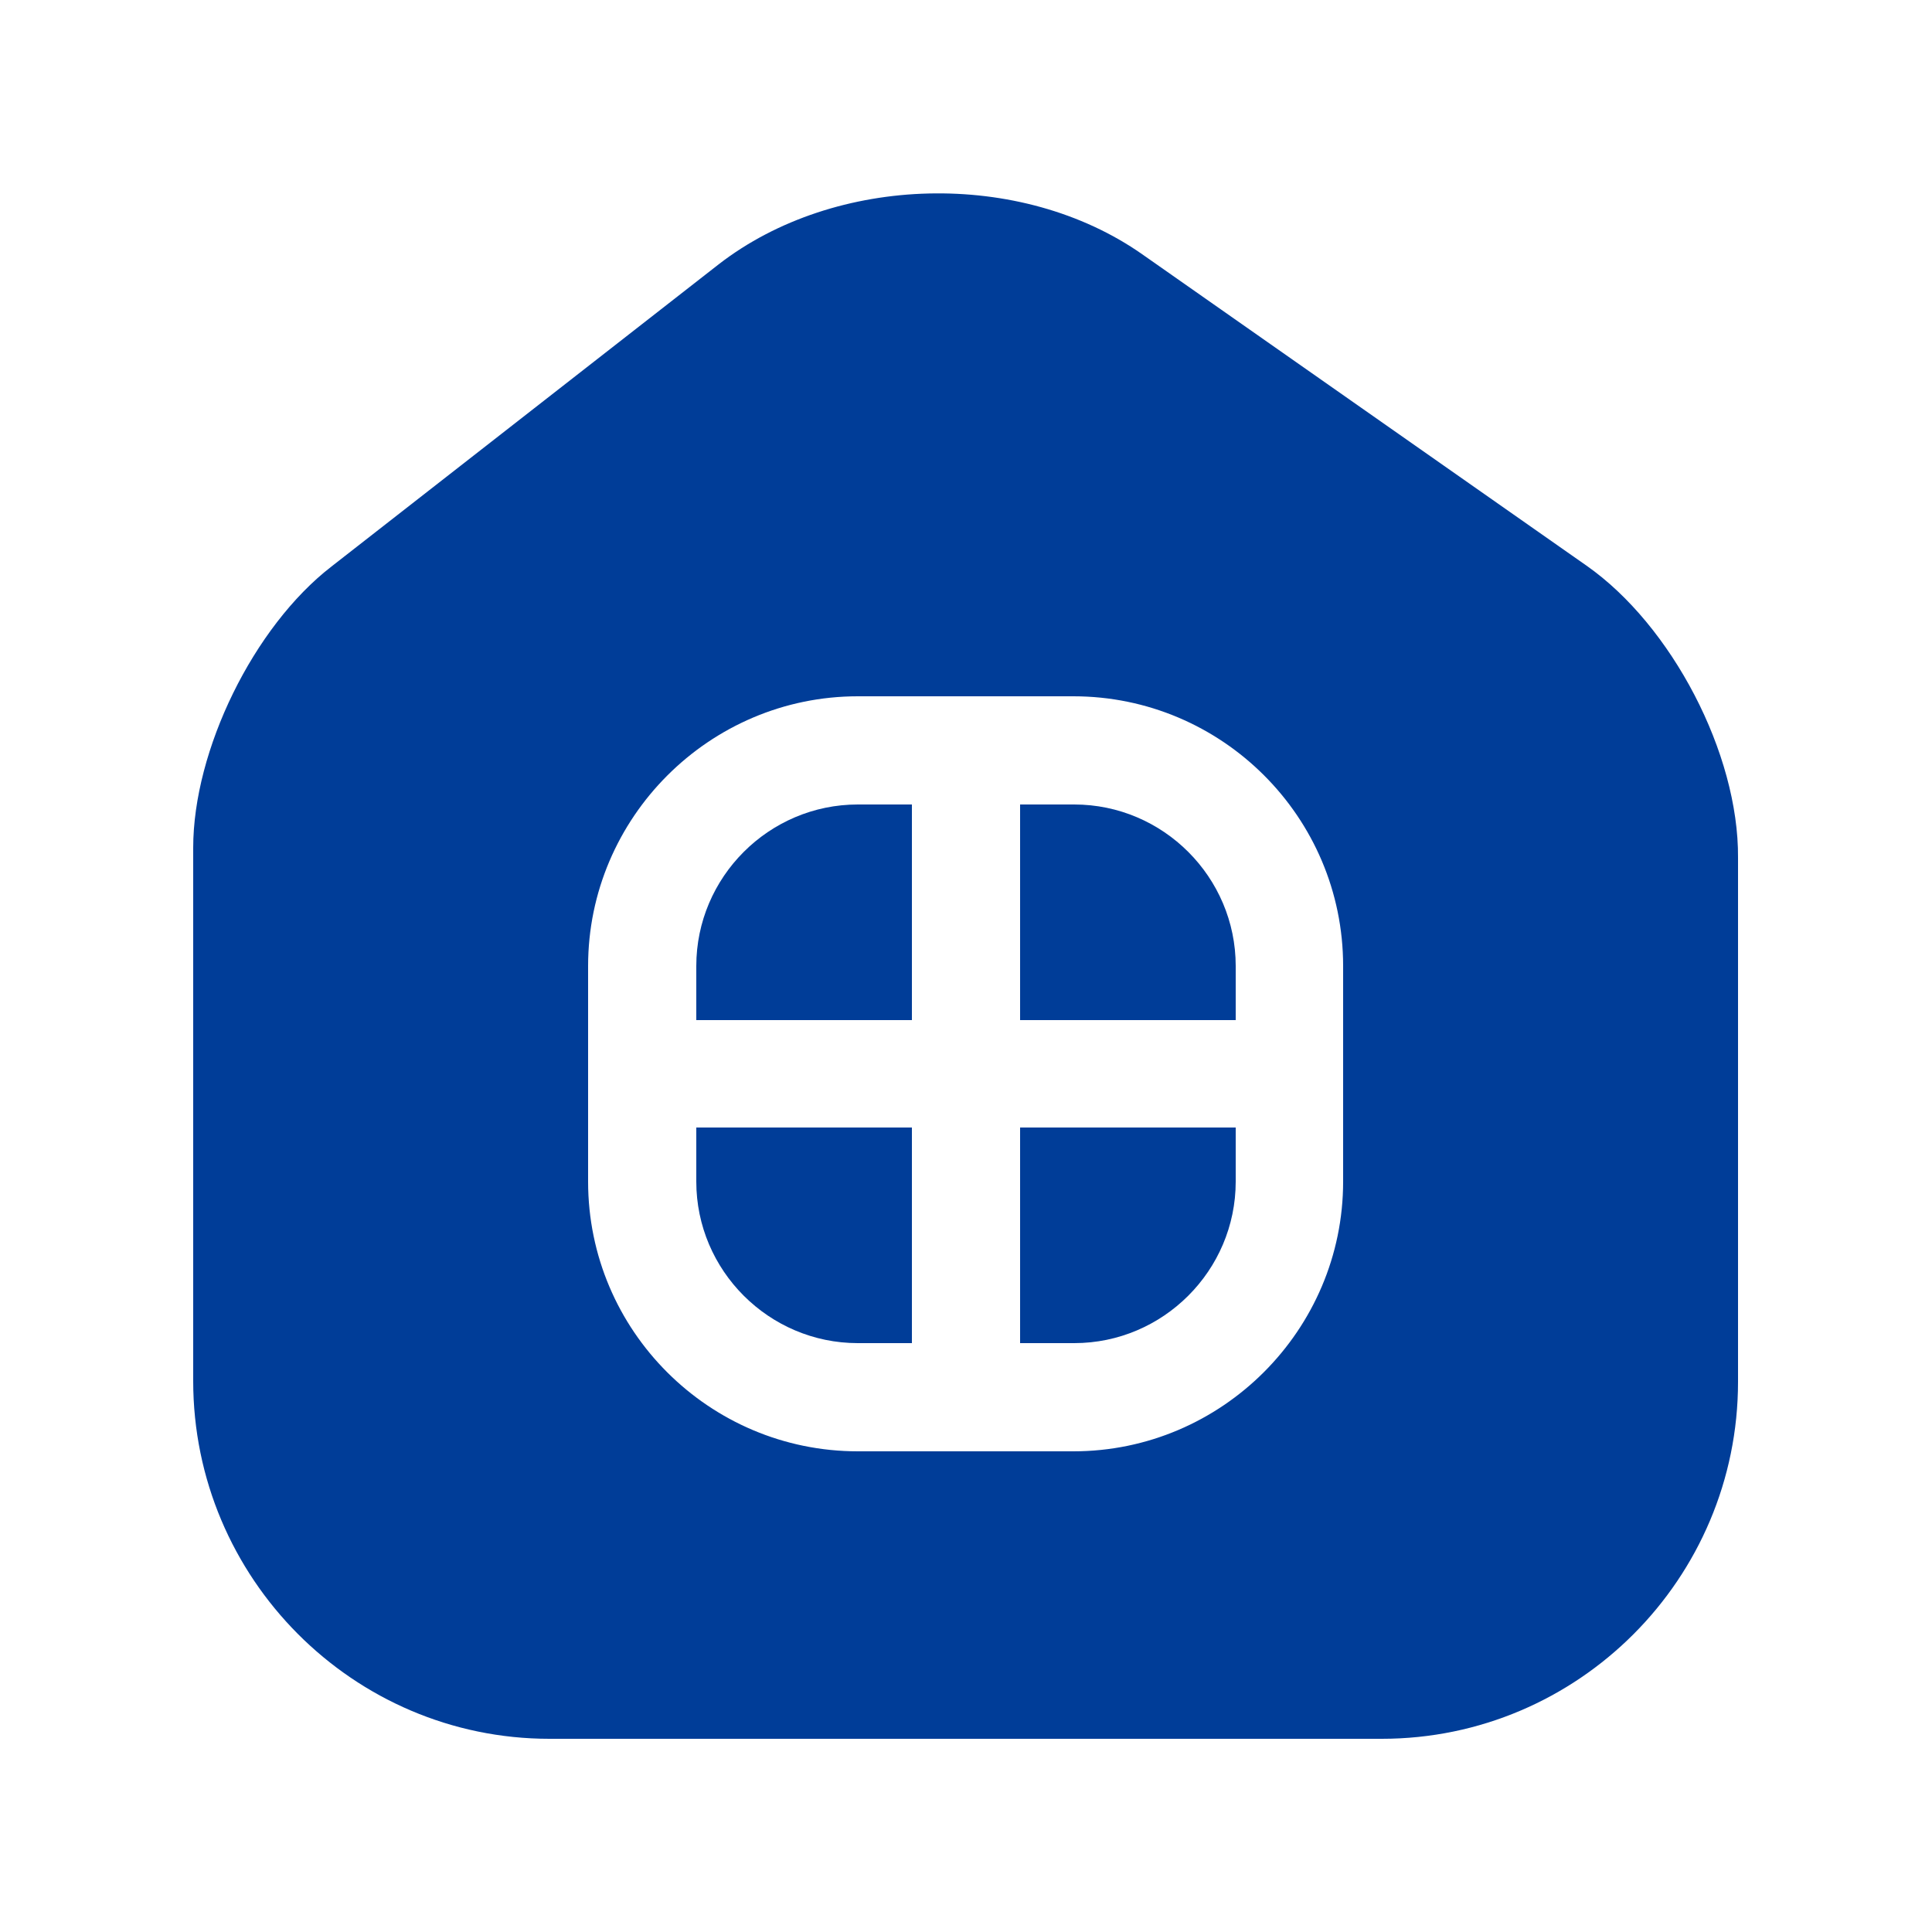 <svg width="25" height="25" viewBox="0 0 25 25" fill="none" xmlns="http://www.w3.org/2000/svg">
<path d="M13.2 17.38H13.9C15.05 17.38 15.99 16.44 15.99 15.29V14.59H13.2V17.38Z" fill="#003D98"/>
<path d="M9.01 15.29C9.01 16.44 9.95 17.38 11.1 17.38H11.8V14.59H9.01V15.29Z" fill="#003D98"/>
<path d="M9.01 12.5V13.2H11.8V10.41H11.1C9.95 10.41 9.01 11.35 9.01 12.5Z" fill="#003D98"/>
<path d="M20.53 7.32L14.78 3.29C13.21 2.19 10.81 2.25 9.3 3.42L4.29 7.33C3.28 8.11 2.5 9.71 2.5 10.97V17.87C2.5 20.42 4.57 22.5 7.11 22.5H17.88C20.42 22.5 22.49 20.43 22.49 17.88V11.1C22.5 9.75 21.63 8.09 20.53 7.32ZM17.38 15.29C17.38 17.21 15.81 18.78 13.89 18.78H11.1C9.18 18.78 7.61 17.22 7.61 15.29V12.5C7.61 10.58 9.18 9.01 11.1 9.01H13.89C15.81 9.01 17.38 10.57 17.38 12.5V15.29Z" fill="#003D98"/>
<path d="M13.9 10.41H13.2V13.2H15.99V12.5C15.99 11.35 15.05 10.41 13.9 10.41Z" fill="#003D98"/>
</svg>
